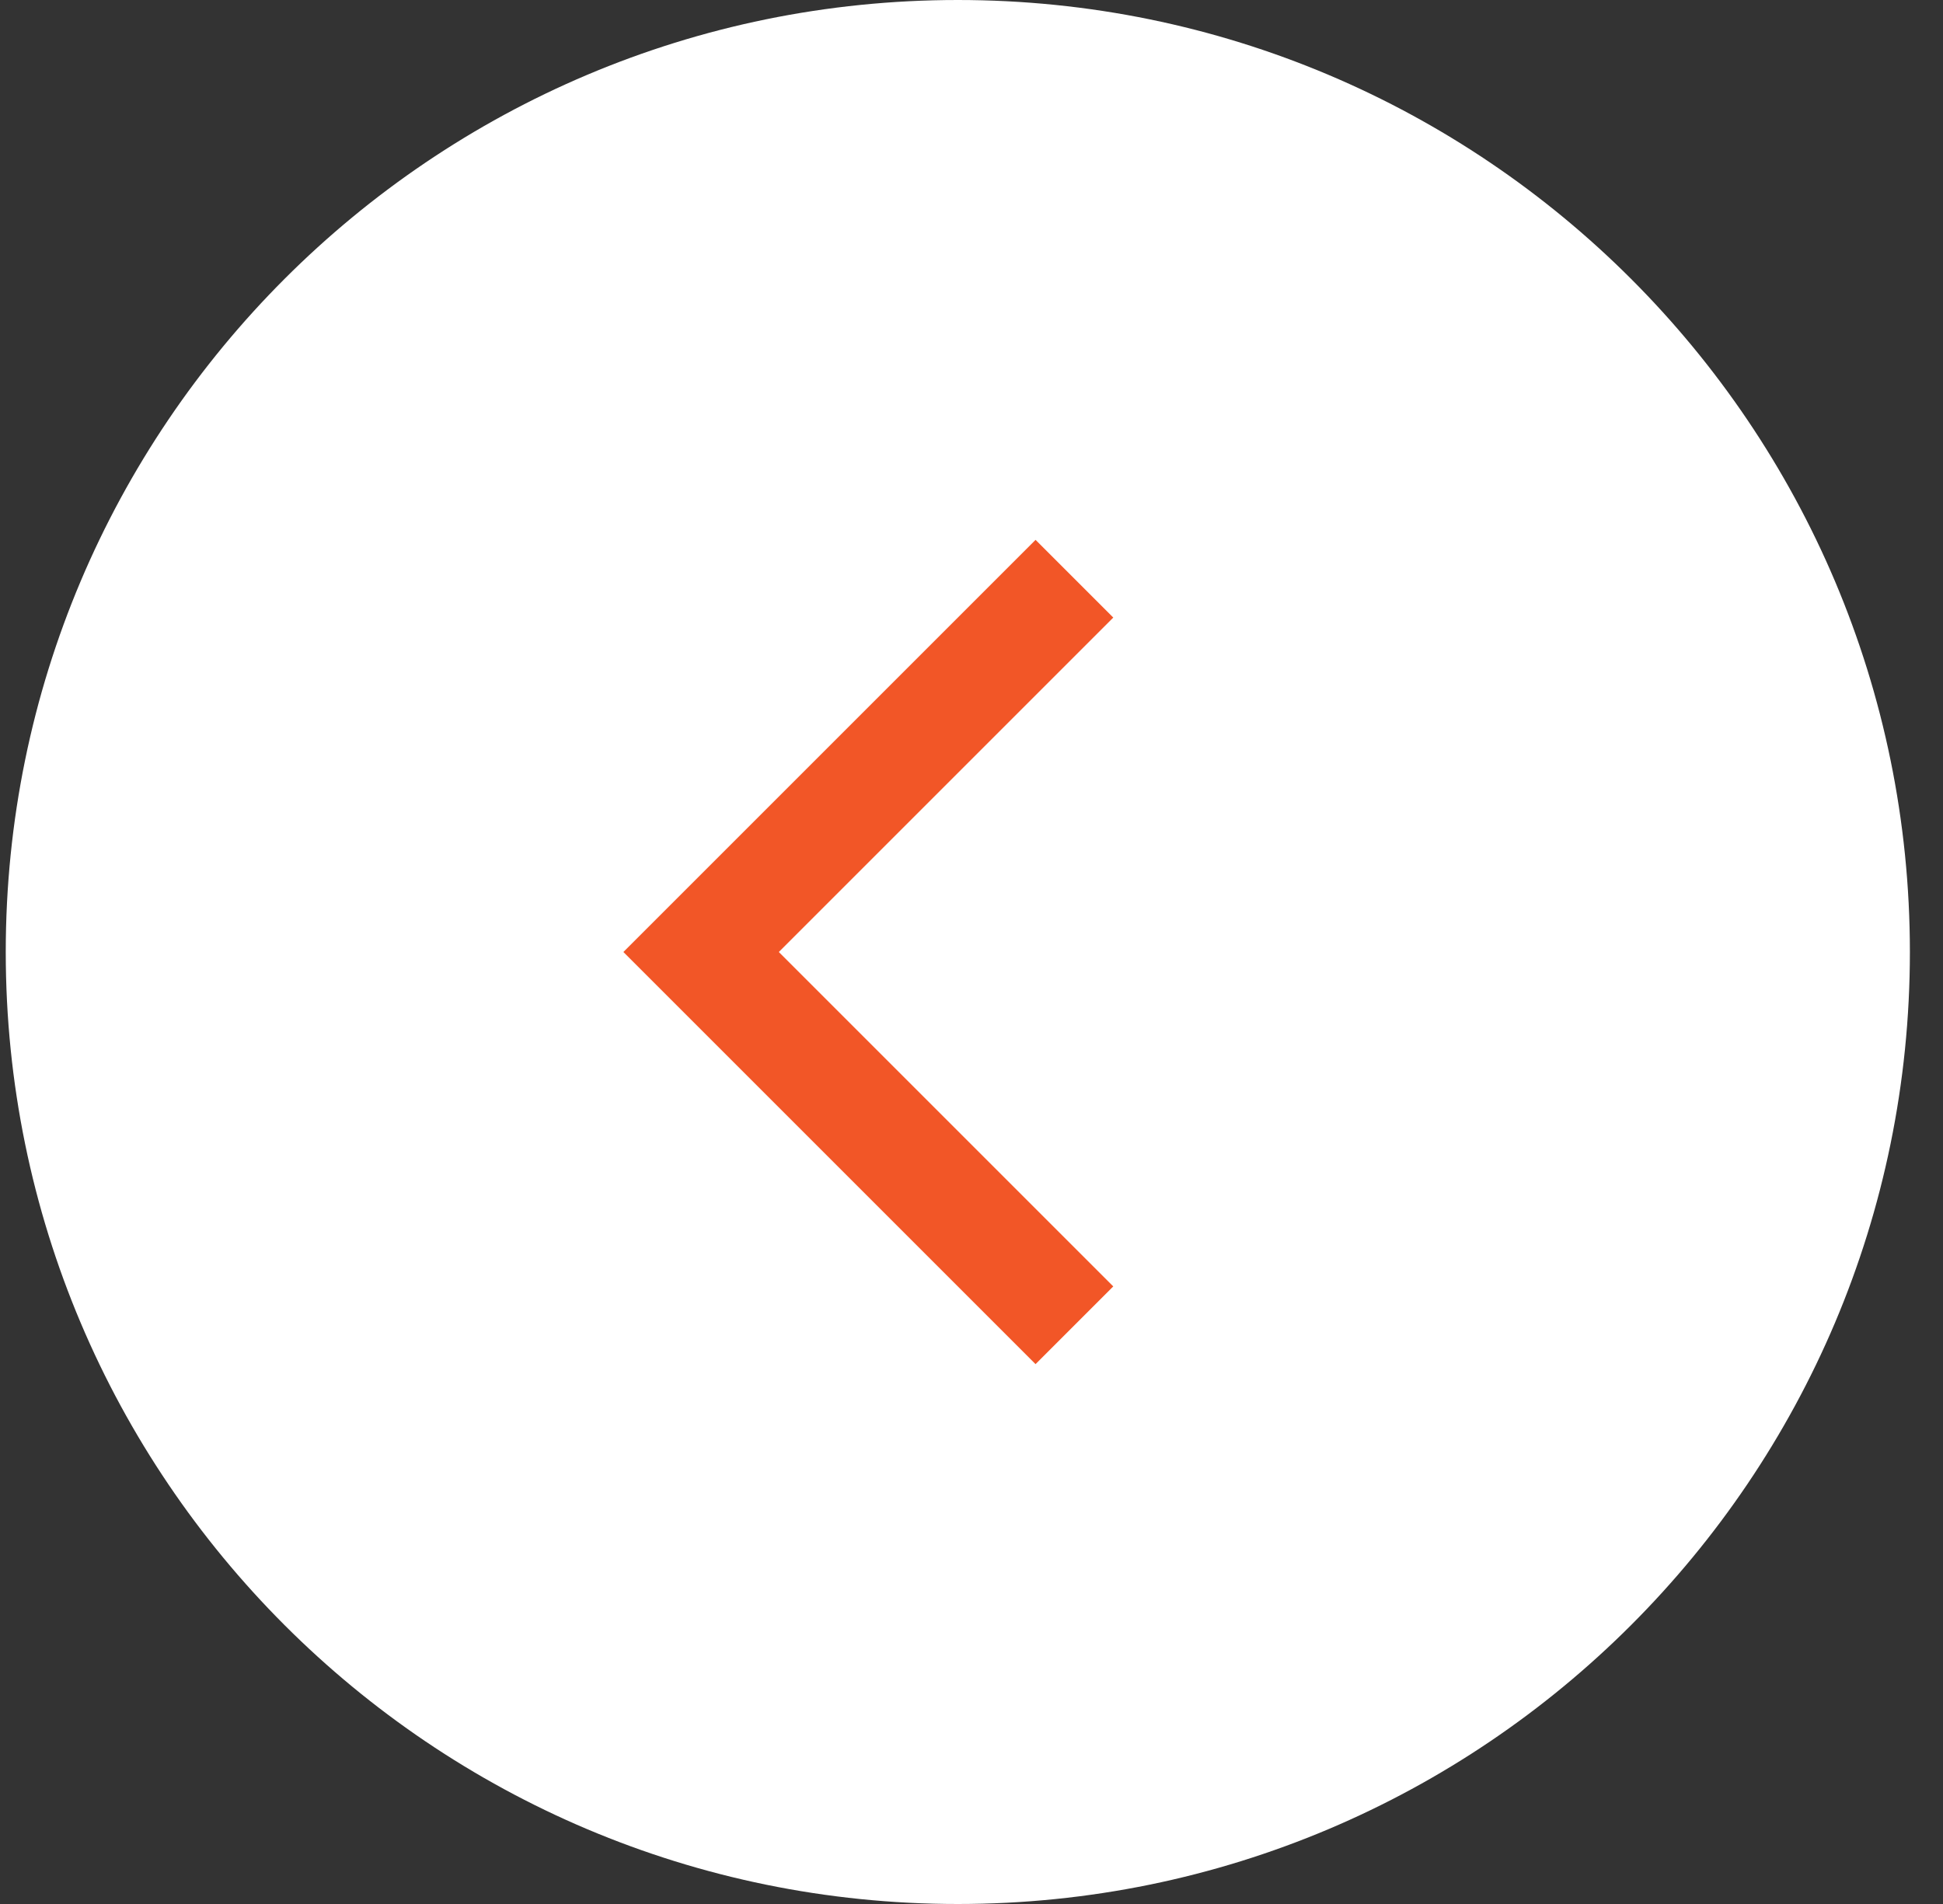 <?xml version="1.0" encoding="UTF-8" standalone="no"?>
<svg width="50px" height="49px" viewBox="0 0 50 49" version="1.1" xmlns="http://www.w3.org/2000/svg" xmlns:xlink="http://www.w3.org/1999/xlink" xmlns:sketch="http://www.bohemiancoding.com/sketch/ns">
    <rect x="0" y="0" width="50" height="49" fill="#333333" stroke="none"/>
    <!-- Generator: Sketch 3.0.2 (7799) - http://www.bohemiancoding.com/sketch -->
    <title>back 2</title>
    <description>Created with Sketch.</description>
    <defs></defs>
    <g id="Page-1" stroke="none" stroke-width="1" fill="none" fill-rule="evenodd" sketch:type="MSPage">
        <g id="buttons/elemente" sketch:type="MSArtboardGroup" transform="translate(-378, -89)">
            <g id="back-2" sketch:type="MSLayerGroup" transform="translate(378.148, 89)">
                <path d="M24.5,49 C38.031,49 49,38.031 49,24.5 C49,10.969 38.031,0 24.5,0 C10.969,0 0,10.969 0,24.5 C0,38.031 10.969,49 24.5,49 Z" id="back" fill="#FFFFFF" sketch:type="MSShapeGroup"></path>
                <rect id="Rectangle-10" fill="#F25627" sketch:type="MSShapeGroup" transform="translate(26.5, 24.5) rotate(-45) translate(-26.5, -24.5) " x="19" y="17" width="15" height="15"></rect>
                <rect id="Rectangle-11" fill="#FFFFFF" sketch:type="MSShapeGroup" transform="translate(30.5, 24.5) rotate(-45) translate(-30.5, -24.5) " x="23" y="17" width="15" height="15"></rect>
            </g>
        </g>
    </g>
</svg>